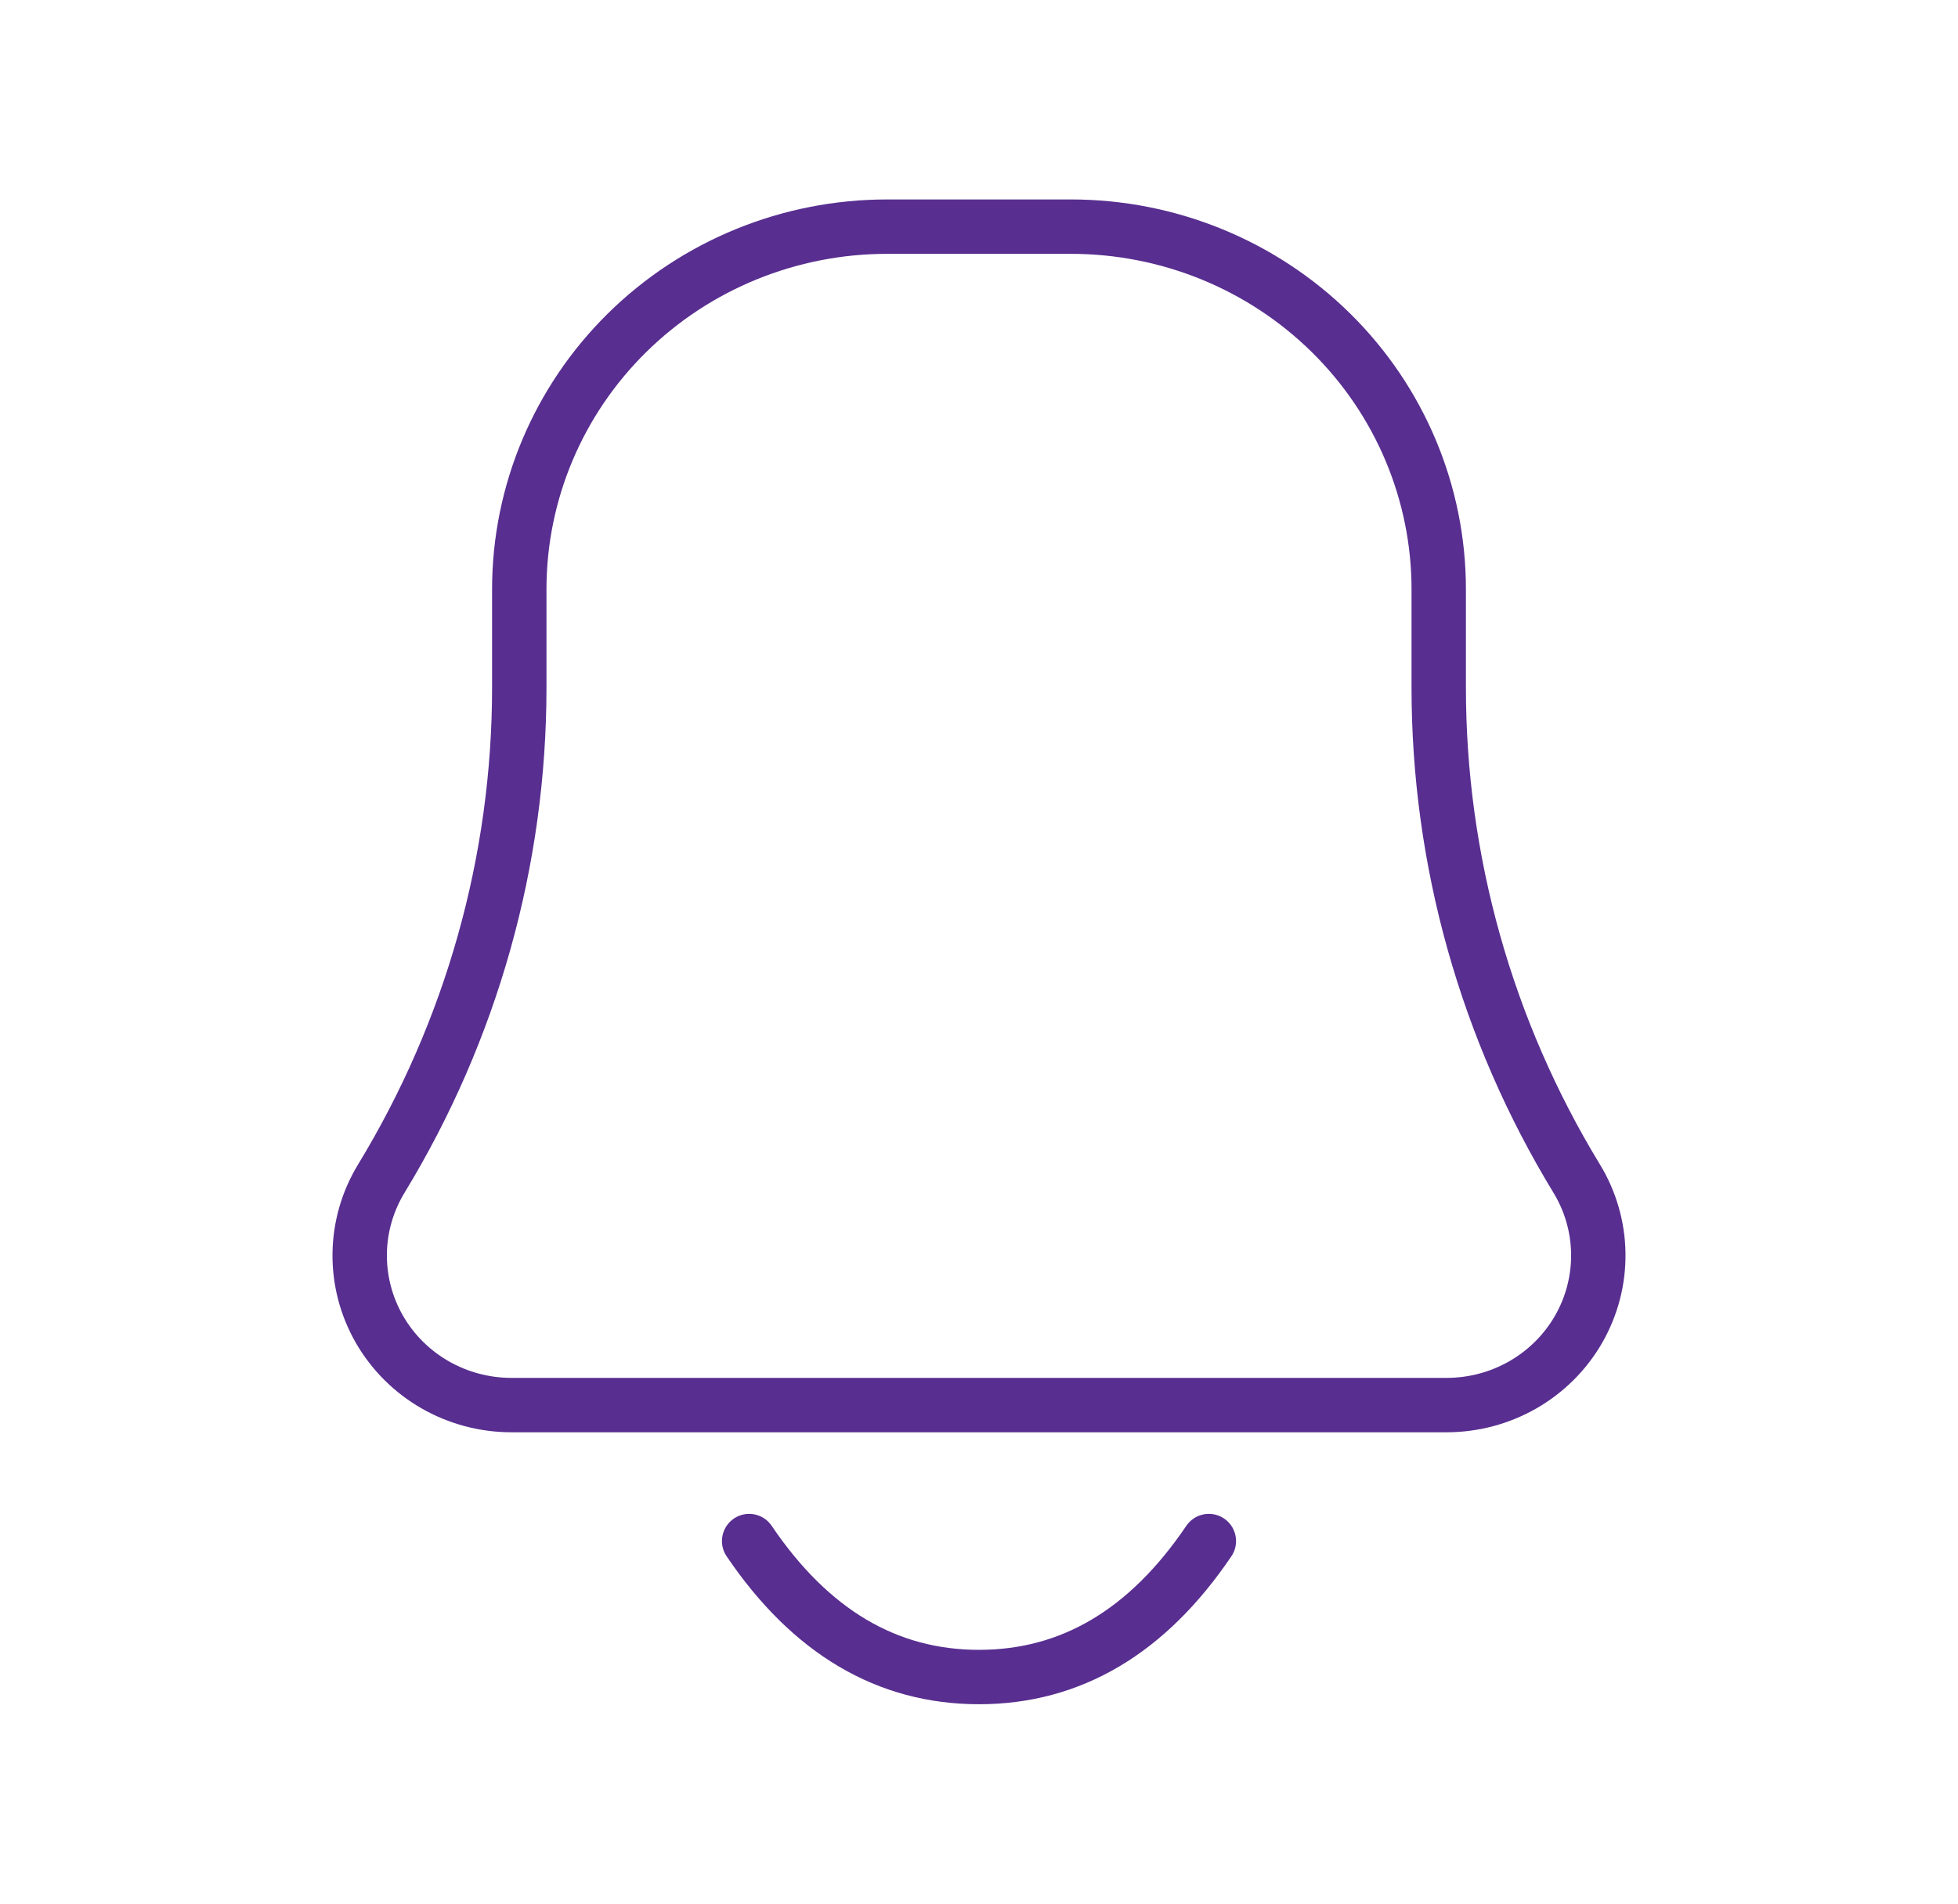 <svg width="72" height="70" viewBox="0 0 72 70" fill="none" xmlns="http://www.w3.org/2000/svg">
<path d="M44.452 56.667C42.197 60 39.381 61.667 36 61.667C32.619 61.667 29.803 60 27.548 56.667M53.192 51.667H18.808C17.82 51.667 16.85 51.409 15.996 50.919C15.143 50.428 14.437 49.724 13.95 48.876C13.464 48.029 13.214 47.069 13.227 46.095C13.24 45.121 13.515 44.168 14.024 43.334C17.342 37.881 19.095 31.642 19.095 25.284V21.667C19.095 18.131 20.52 14.739 23.056 12.239C25.592 9.738 29.032 8.334 32.619 8.334H39.381C42.968 8.334 46.407 9.738 48.944 12.239C51.48 14.739 52.905 18.131 52.905 21.667V25.284C52.905 31.64 54.656 37.883 57.976 43.334C58.485 44.168 58.76 45.121 58.773 46.095C58.786 47.069 58.536 48.029 58.05 48.876C57.563 49.724 56.857 50.428 56.004 50.919C55.15 51.409 54.18 51.667 53.192 51.667V51.667Z" stroke="#582E90" stroke-width="2" stroke-linecap="round" stroke-linejoin="round"/>
</svg>
